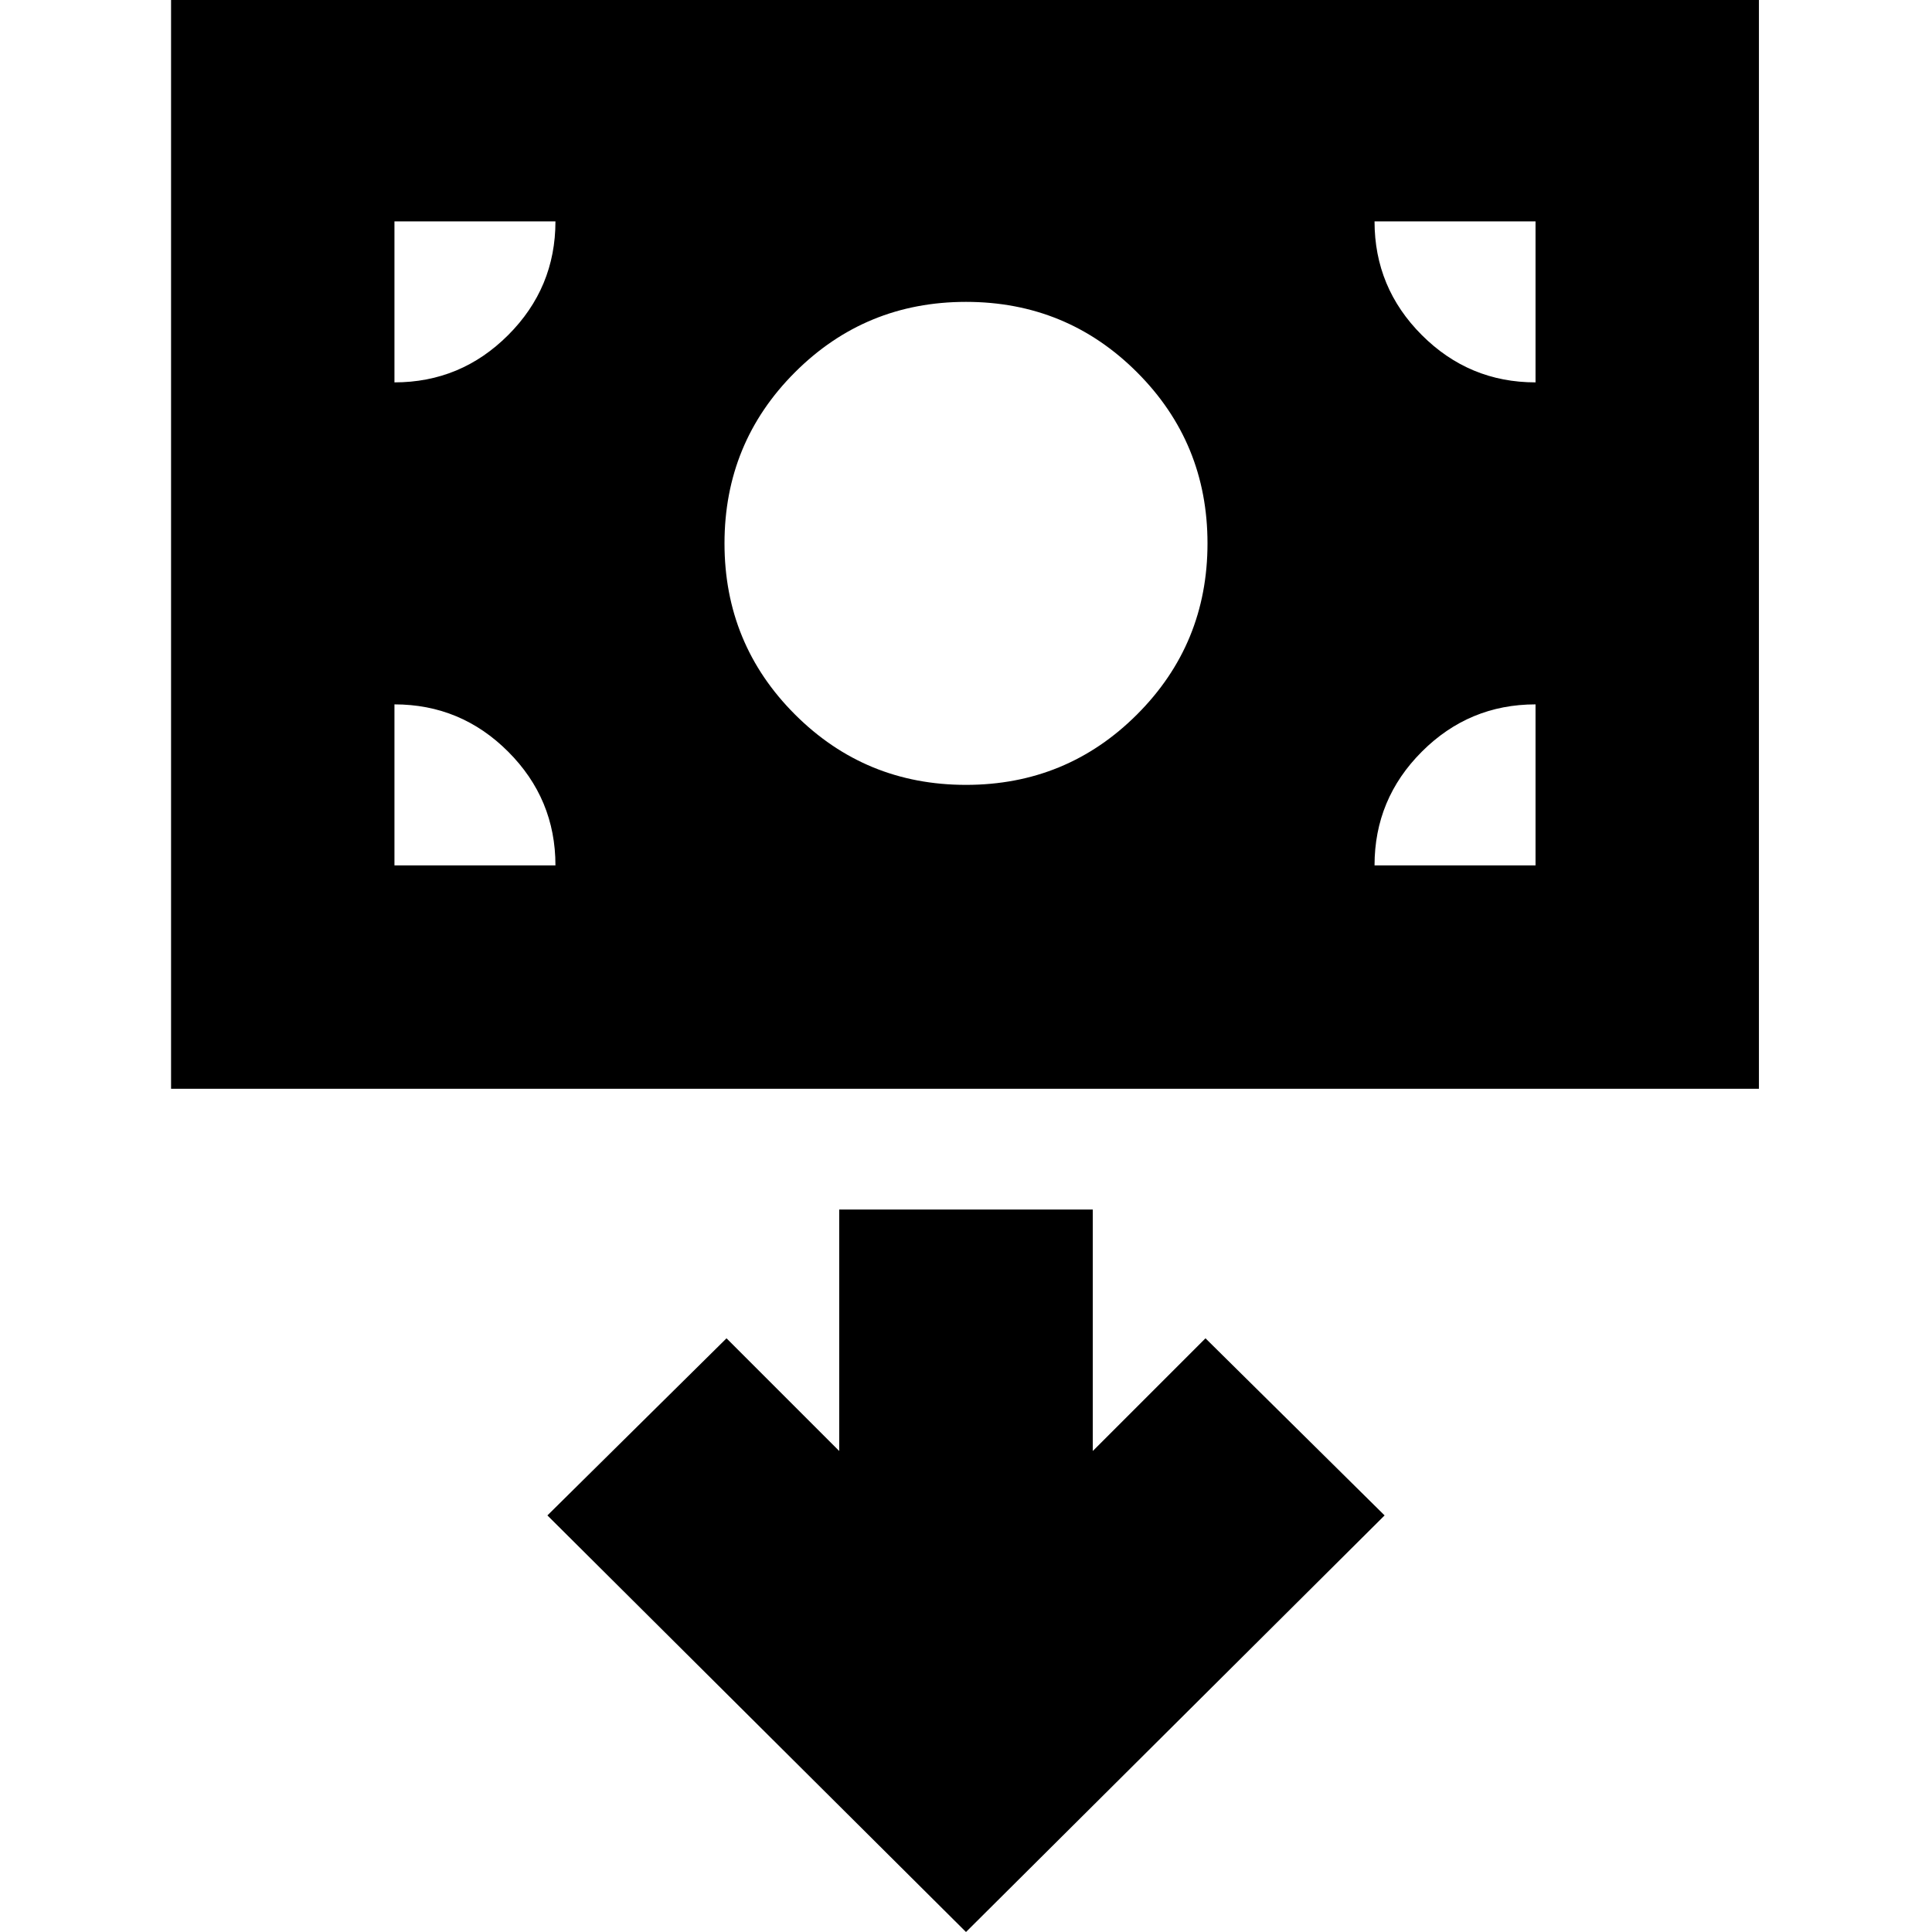 <svg xmlns="http://www.w3.org/2000/svg" height="24" viewBox="0 -960 960 960" width="24"><path d="M85-419v-541h789v541H85Zm395-151q50 0 85-35t35-85q0-50-35-85t-85-35q-50 0-85 35t-35 85q0 50 35 85t85 35Zm0 570 208-207-89-88-56 56v-120H417v120l-56-56-89 88L480 0ZM196-530h80q0-33-23.5-56.5T196-610v80Zm487 0h80v-80q-33 0-56.5 23.5T683-530Zm80-240v-80h-80q0 33 23.5 56.5T763-770Zm-567 0q33 0 56.5-23.5T276-850h-80v80Z"/></svg>